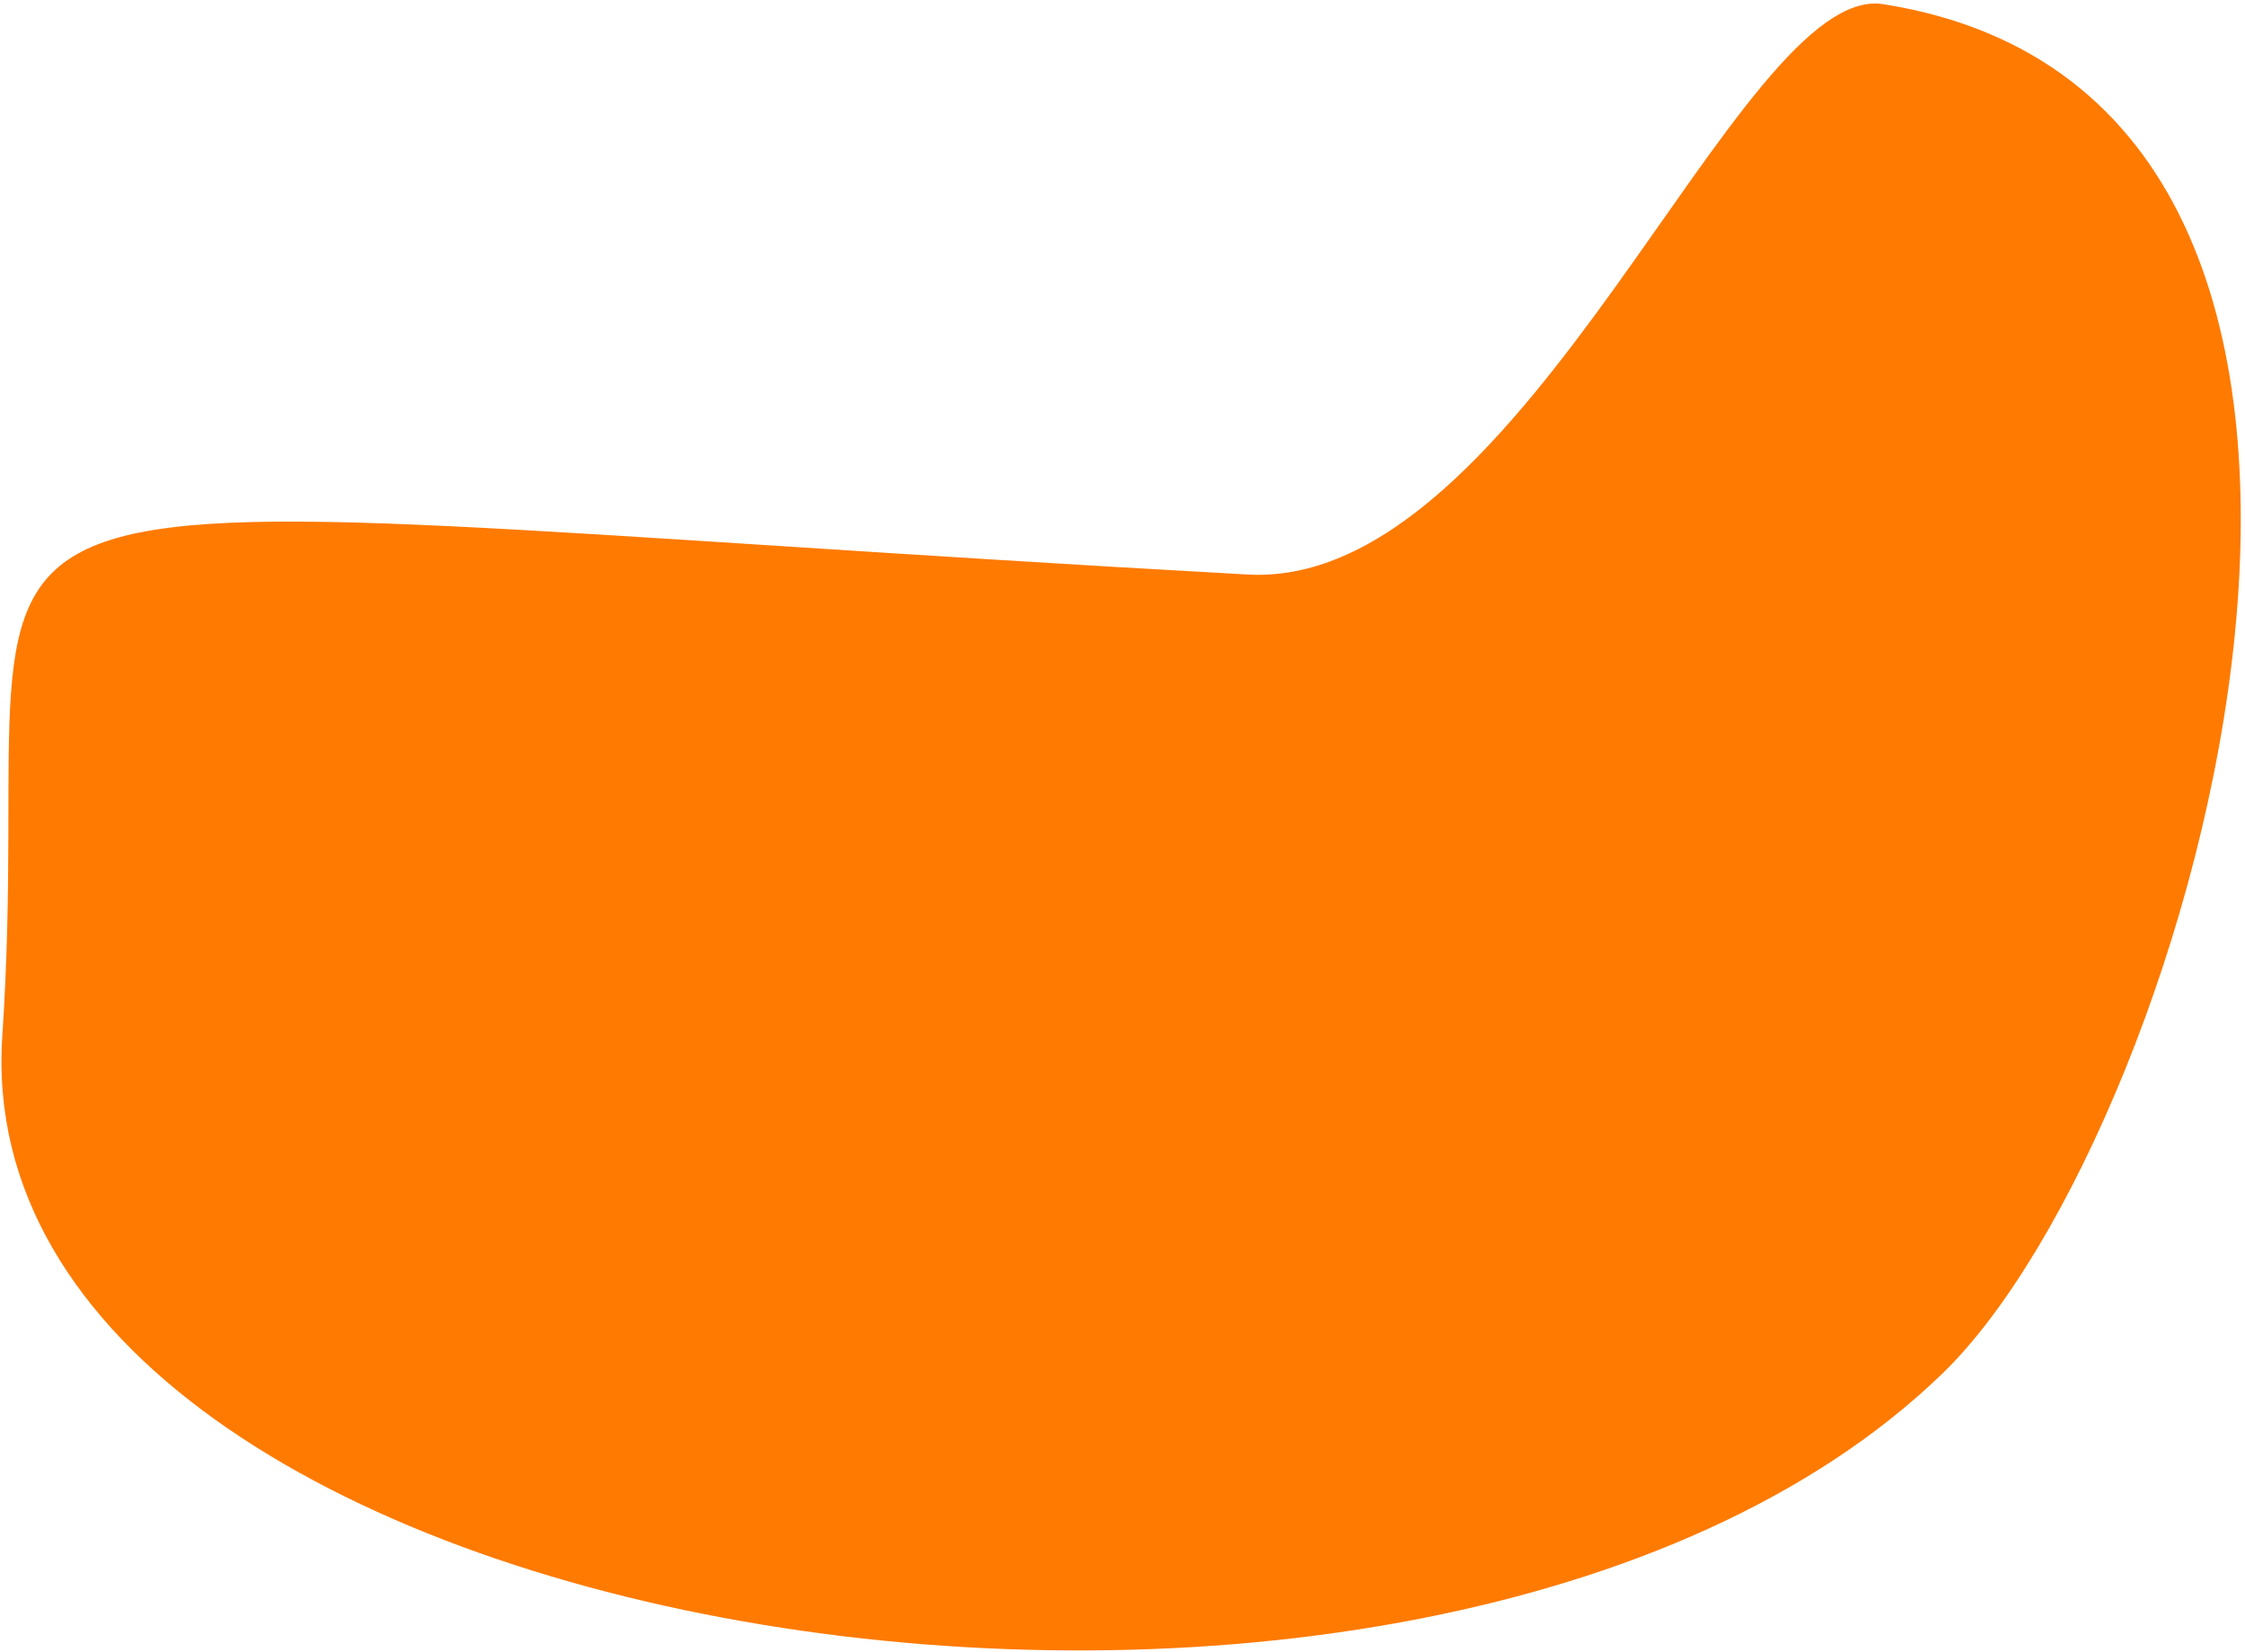 <svg width="504" height="371" viewBox="0 0 504 371" fill="none" xmlns="http://www.w3.org/2000/svg">
<path d="M280.109 129.005C-44.355 111.03 9.765 94.208 0.519 232.626C-8.726 371.043 319.556 421.459 436.164 308.325C492.732 253.443 558.957 22.504 422.788 0.934C390.25 -4.221 342.688 132.472 280.109 129.005Z" fill="#FF7A00"/>
</svg>
